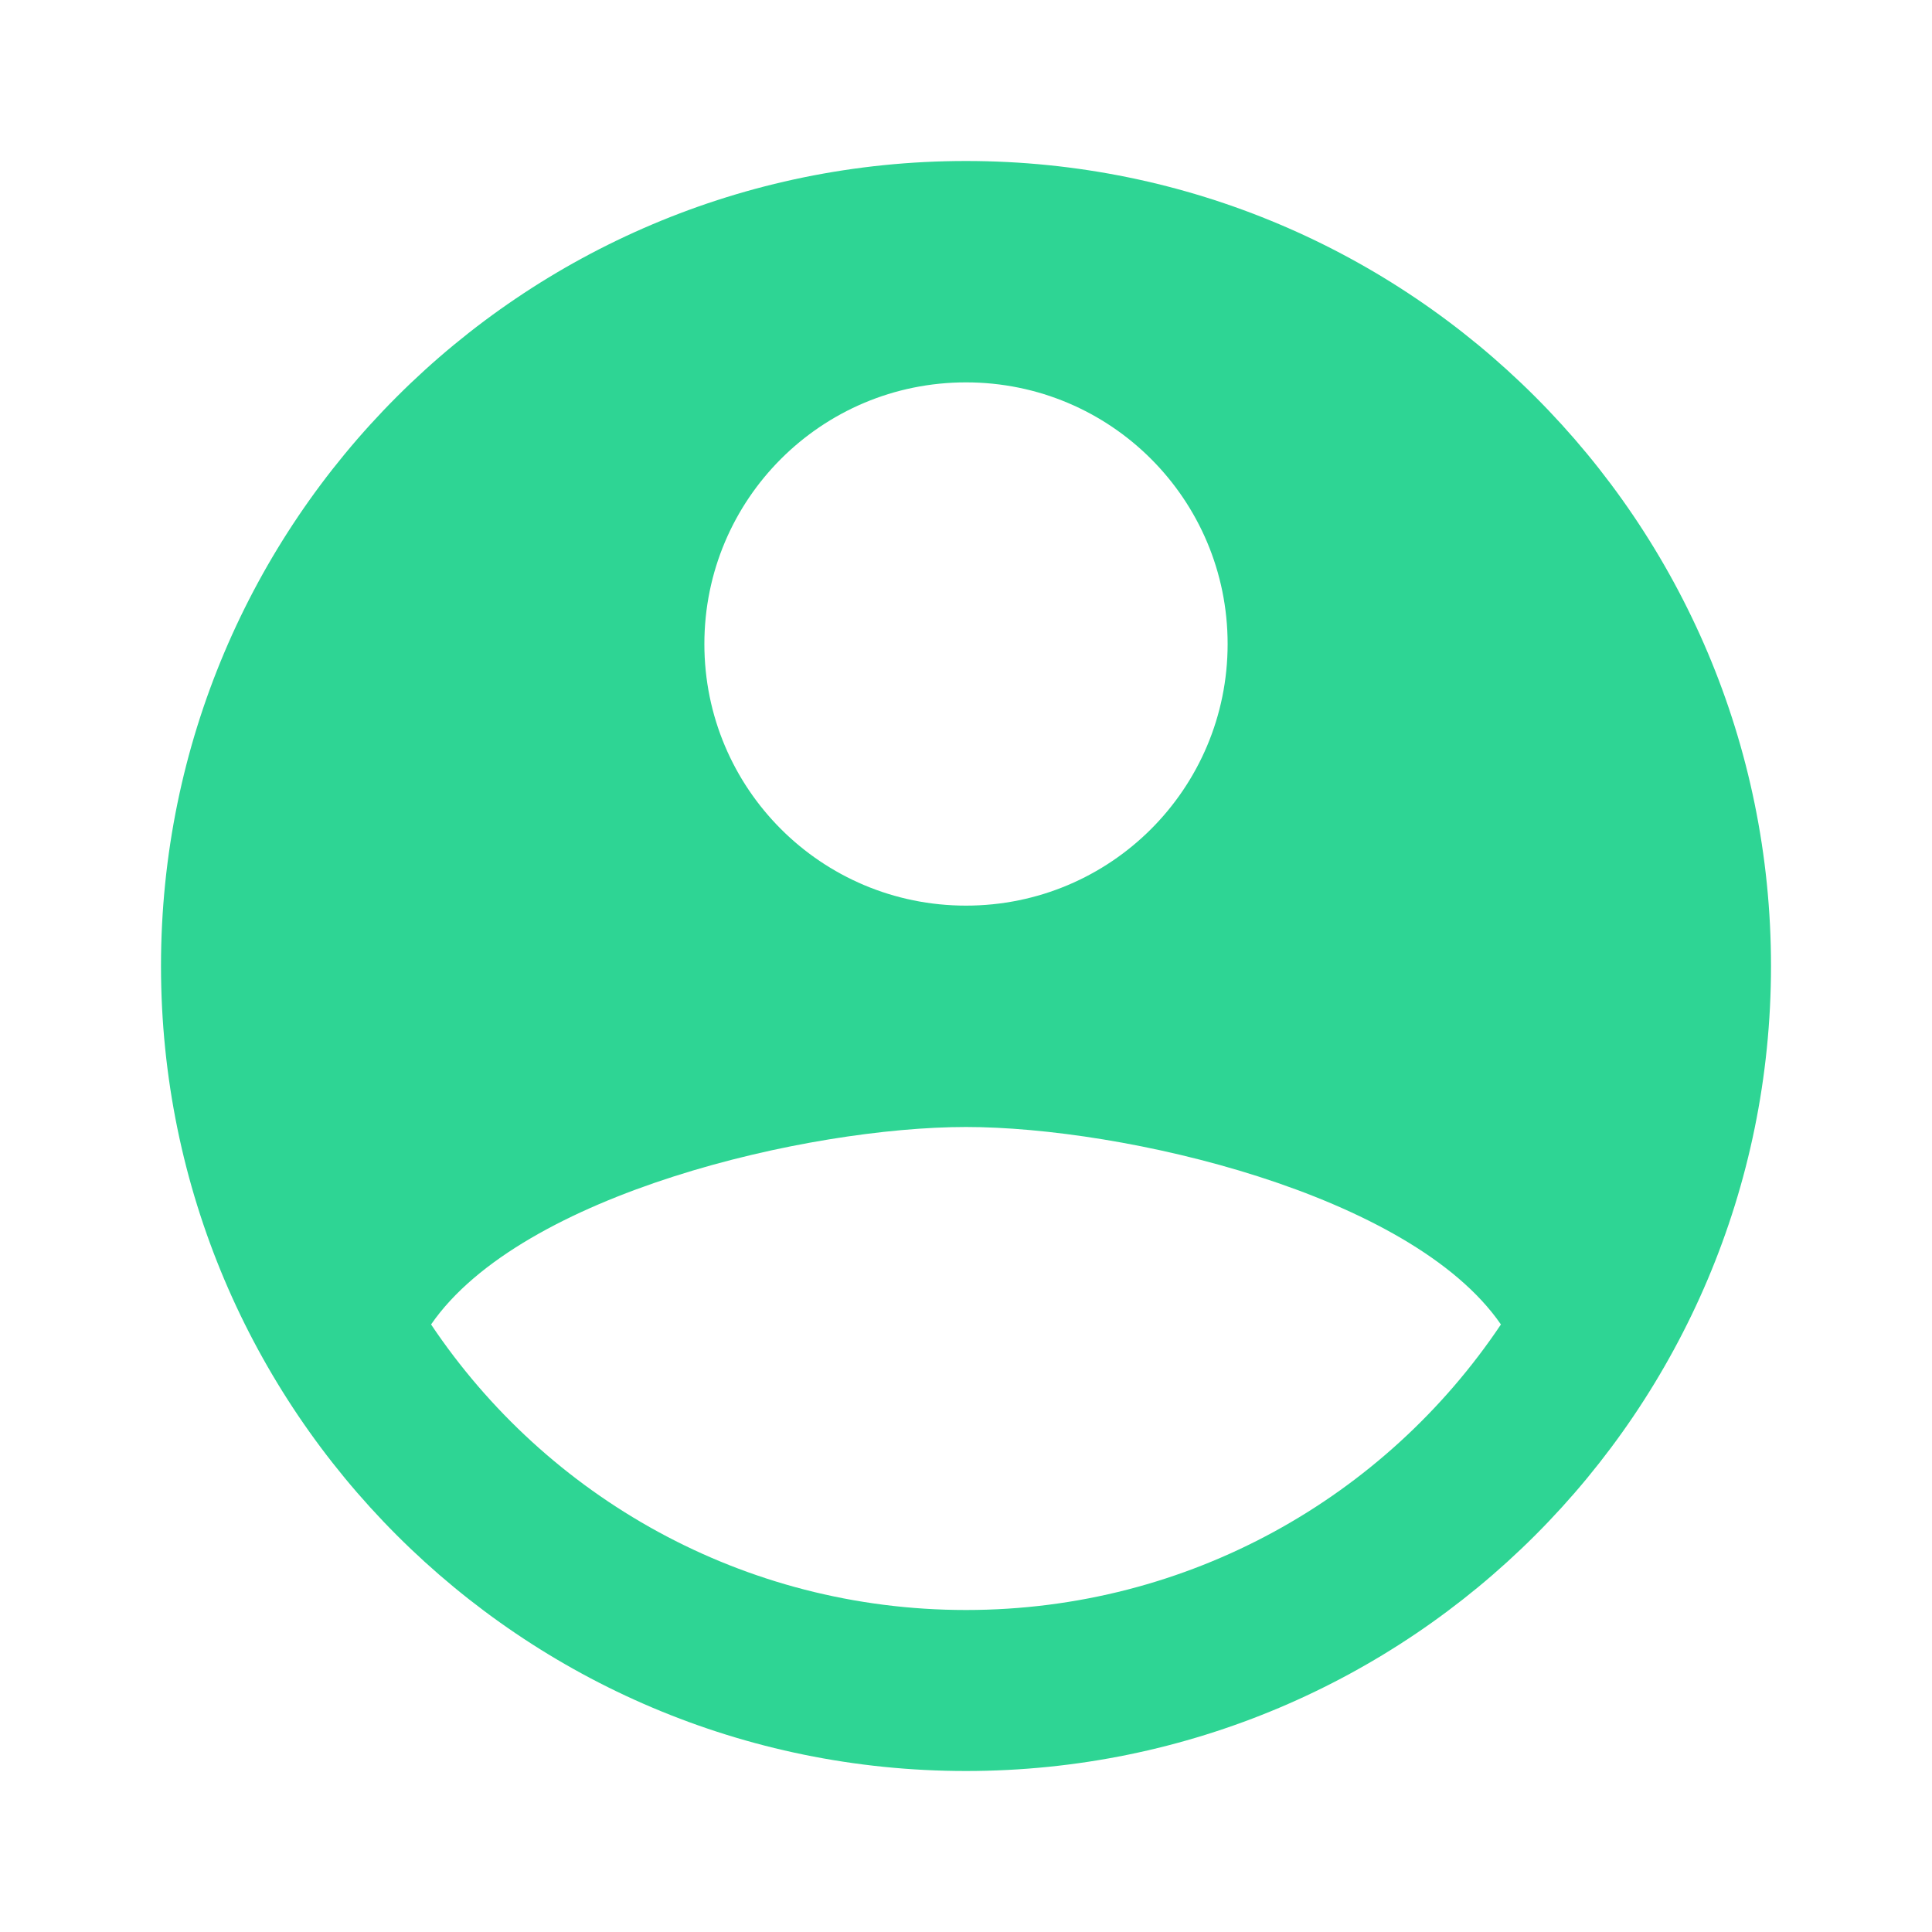 <?xml version="1.0" encoding="UTF-8" standalone="no"?><!DOCTYPE svg PUBLIC "-//W3C//DTD SVG 1.1//EN" "http://www.w3.org/Graphics/SVG/1.1/DTD/svg11.dtd"><svg width="100%" height="100%" viewBox="0 0 24 24" version="1.1" xmlns="http://www.w3.org/2000/svg" xmlns:xlink="http://www.w3.org/1999/xlink" xml:space="preserve" xmlns:serif="http://www.serif.com/" style="fill-rule:evenodd;clip-rule:evenodd;stroke-linejoin:round;stroke-miterlimit:1.414;"><path id="surface1" d="M12,2c-5.523,0 -10,4.477 -10,10c0,5.523 4.477,10 10,10c5.523,0 10,-4.477 10,-10c0,-5.523 -4.477,-10 -10,-10Zm0,2.75c1.797,0 3.25,1.453 3.25,3.25c0,1.797 -1.453,3.25 -3.25,3.25c-1.797,0 -3.25,-1.453 -3.25,-3.25c0,-1.797 1.453,-3.25 3.25,-3.25Zm0,15.25c-2.77,0 -5.211,-1.406 -6.645,-3.547c1.122,-1.629 4.692,-2.453 6.645,-2.453c1.953,0 5.523,0.824 6.645,2.453c-1.434,2.141 -3.875,3.547 -6.645,3.547Z" style="fill:#2ED594;fill-rule:nonzero;"/></svg>